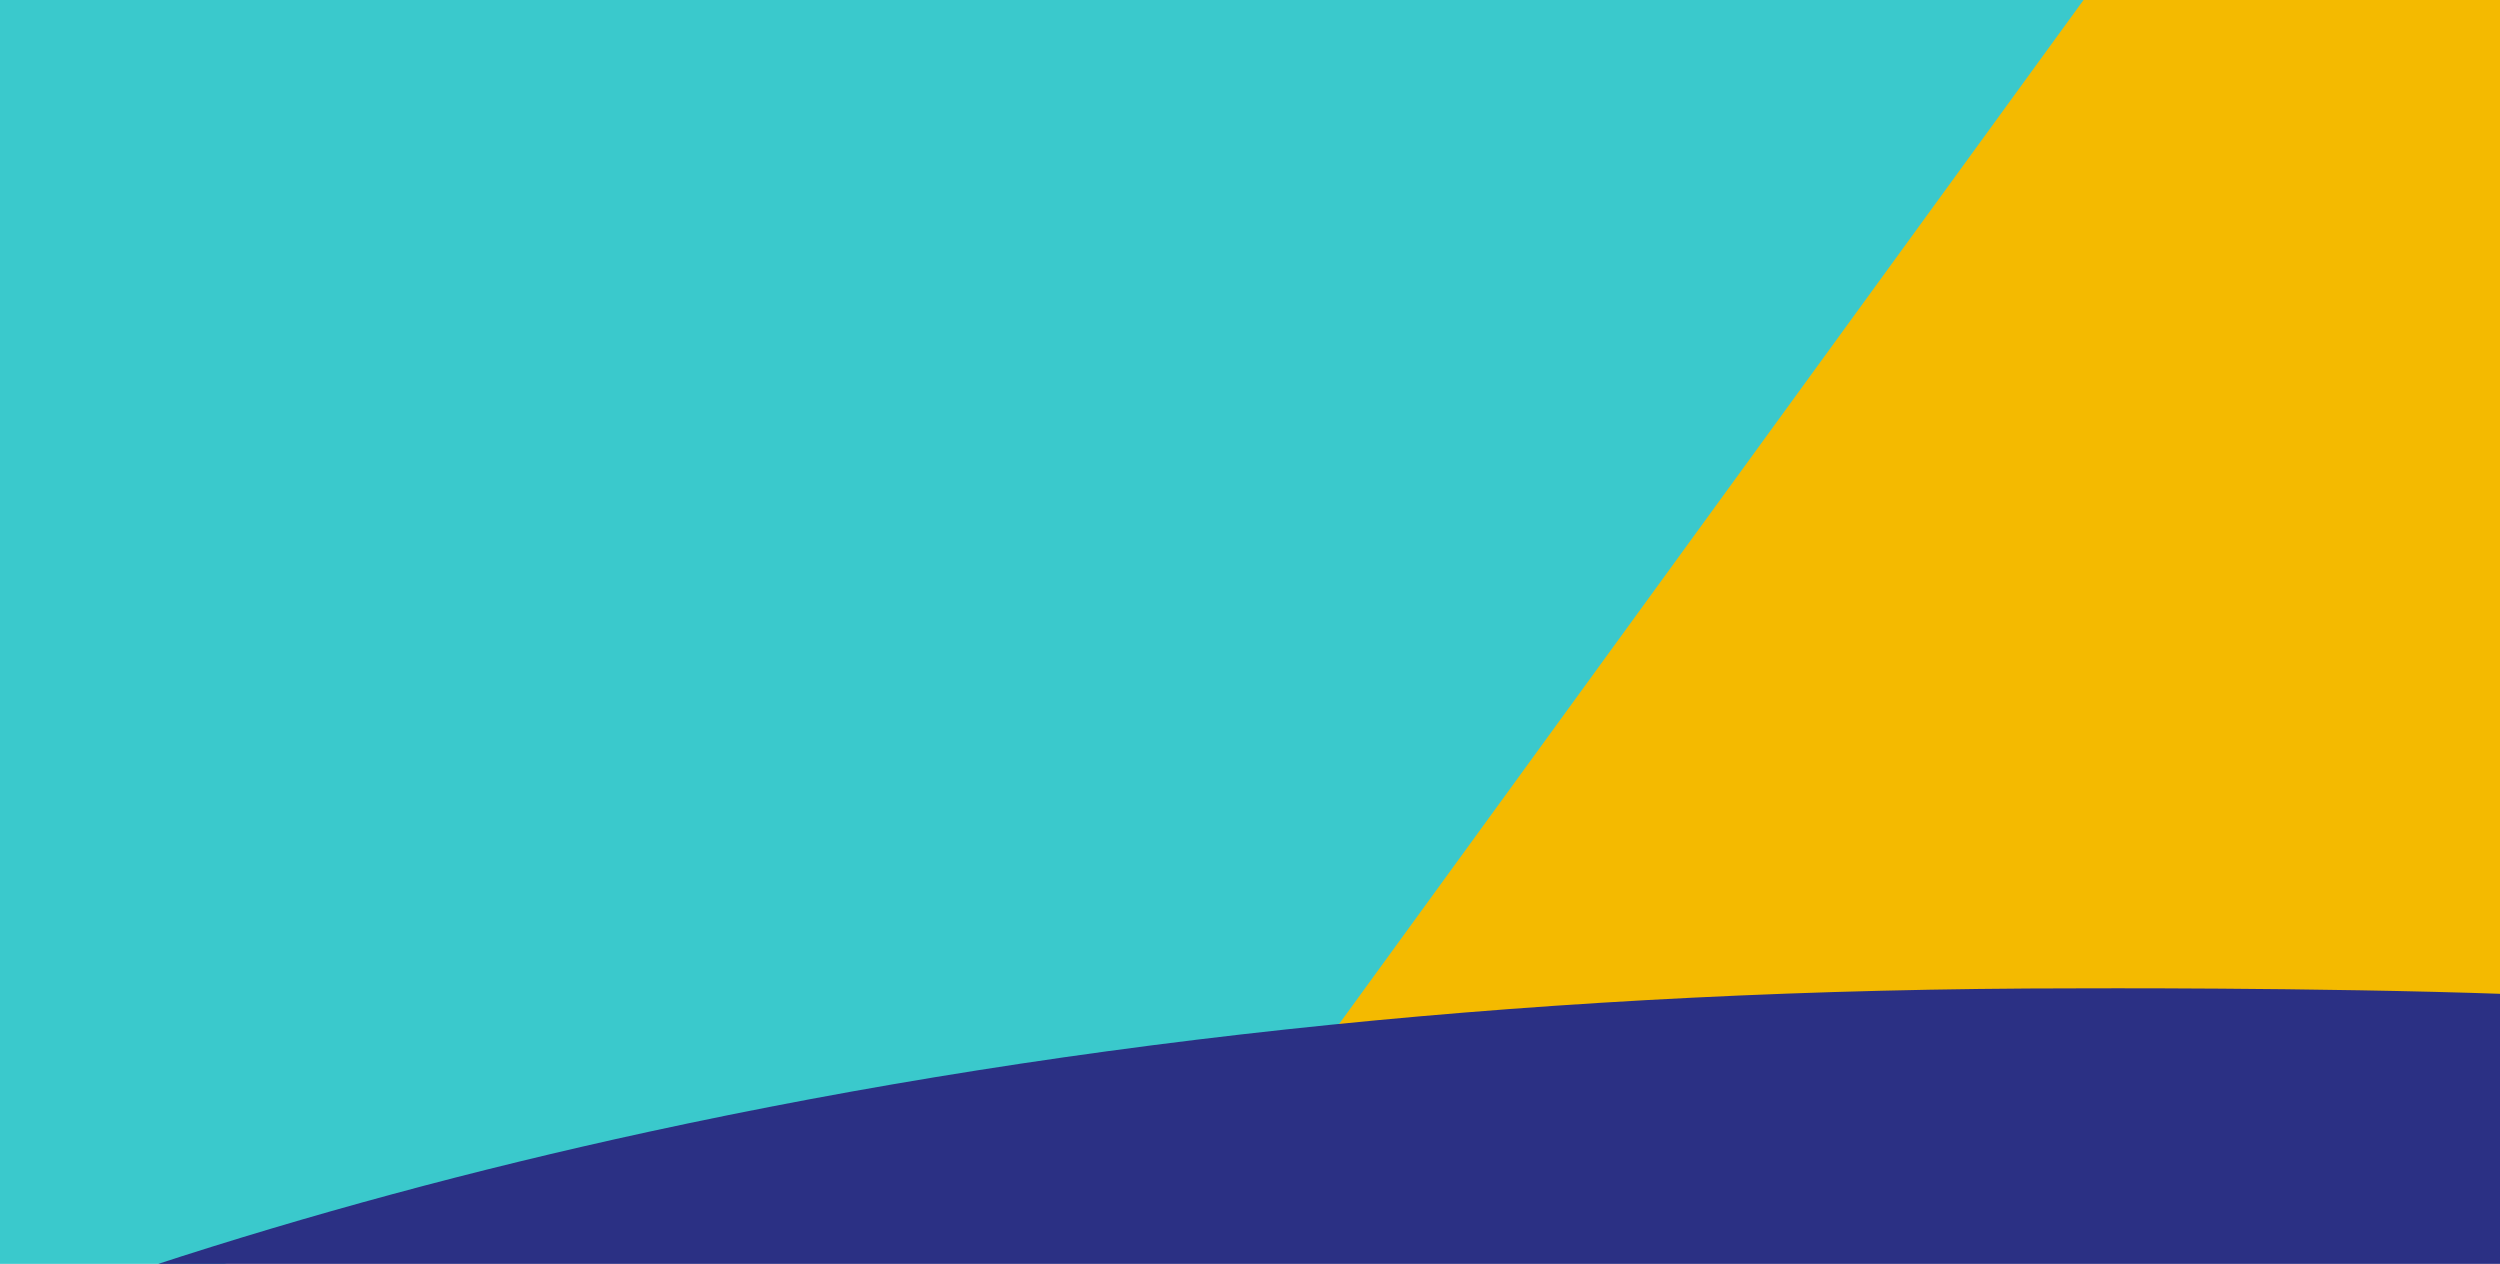 <svg width="1440" height="728" viewBox="0 0 1440 728" fill="none" xmlns="http://www.w3.org/2000/svg">
    <rect x="165" y="-65.723" width="1280" height="756.311" fill="#F4BA00" />
    <path
        d="M-773 -8.09V746.199H71.103C161.595 716.704 257.914 690.532 360.463 668.29C484.428 641.416 617.197 620.172 759.695 605.807L1206 -8.09H-773Z"
        fill="#3AC9CC" />
    <path
        d="M88 729.011H1445V572.598C1333.4 568.634 1196.43 569.298 1196.43 569.298C1043.95 569.298 901.099 576.653 767.002 590.208C626.488 604.411 495.568 625.429 373.33 651.984C272.209 673.959 177.231 699.835 88 729.011Z"
        fill="#2B3084" />
</svg>